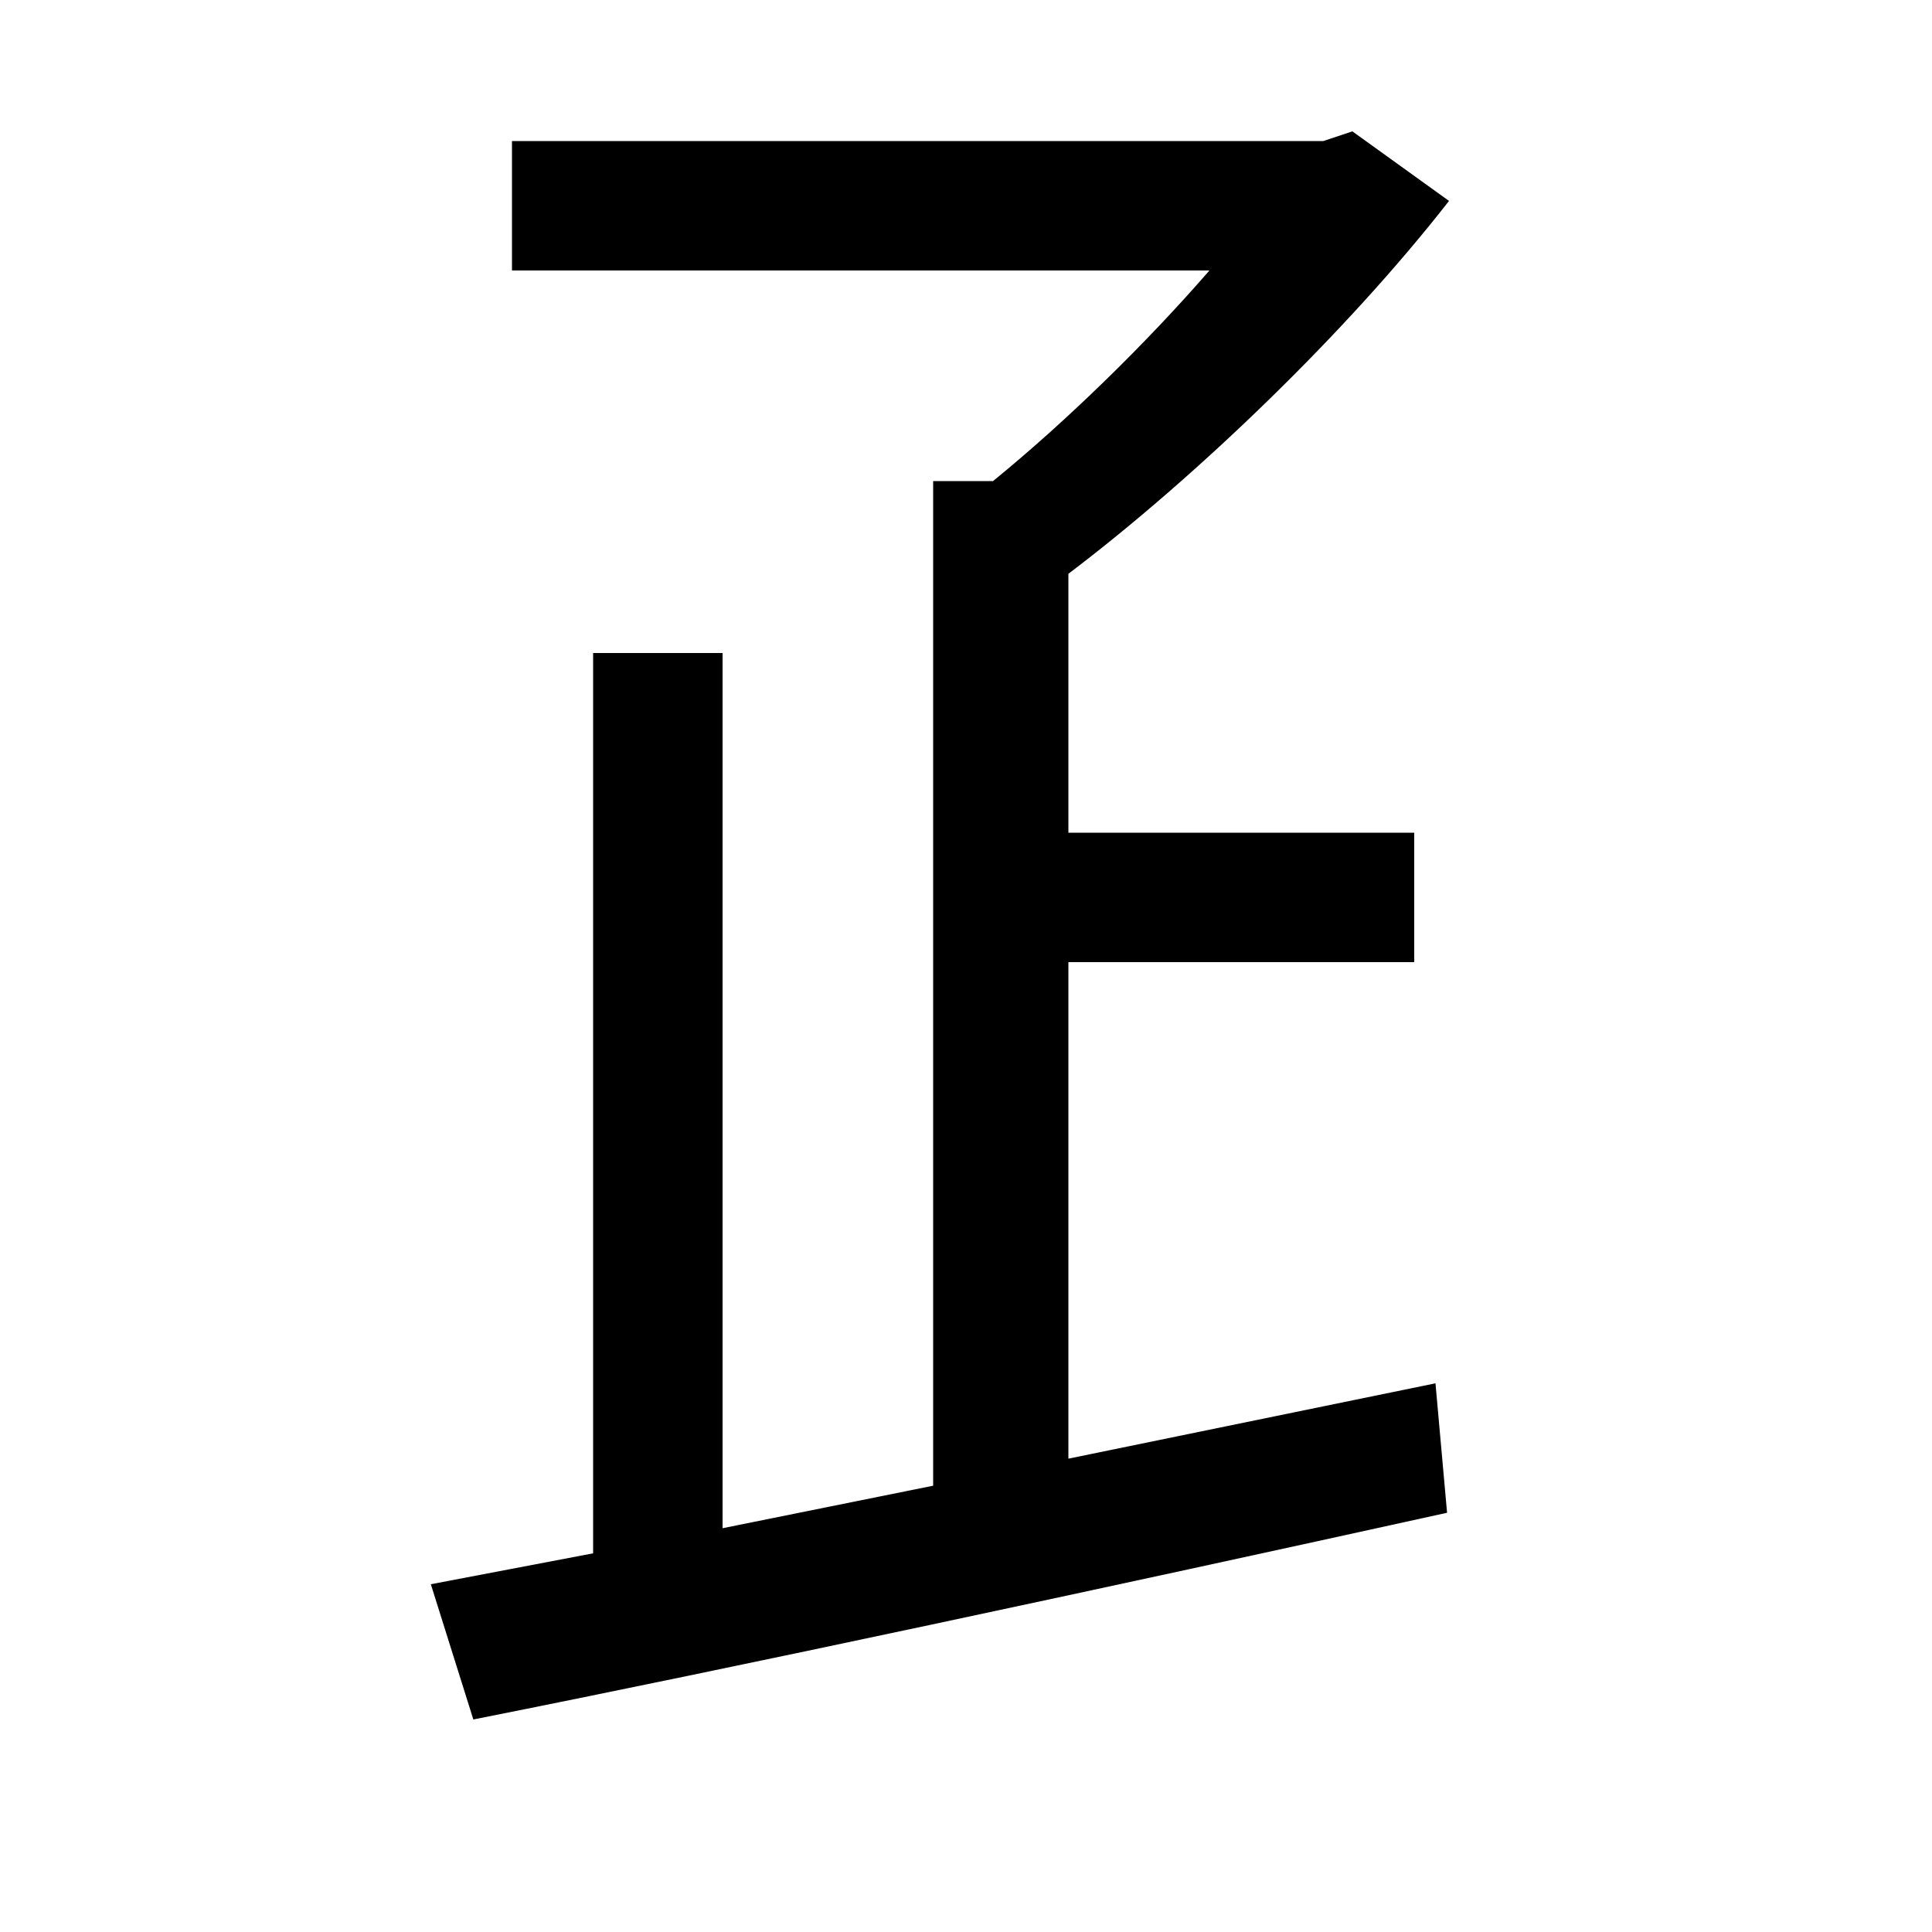 <svg xmlns="http://www.w3.org/2000/svg"
    viewBox="0 0 1000 1000">
  <!--
© 2014-2021 Adobe (http://www.adobe.com/).
Noto is a trademark of Google Inc.
This Font Software is licensed under the SIL Open Font License, Version 1.1. This Font Software is distributed on an "AS IS" BASIS, WITHOUT WARRANTIES OR CONDITIONS OF ANY KIND, either express or implied. See the SIL Open Font License for the specific language, permissions and limitations governing your use of this Font Software.
http://scripts.sil.org/OFL
  -->
<path d="M483 249L483 769 374 791 374 338 307 338 307 804 223 820 245 890C381 863 572 822 749 783L743 716 553 755 553 498 732 498 732 431 553 431 553 297C619 247 697 172 750 104L700 68 685 73 265 73 265 140 626 140C593 178 552 218 514 249Z"/>
</svg>